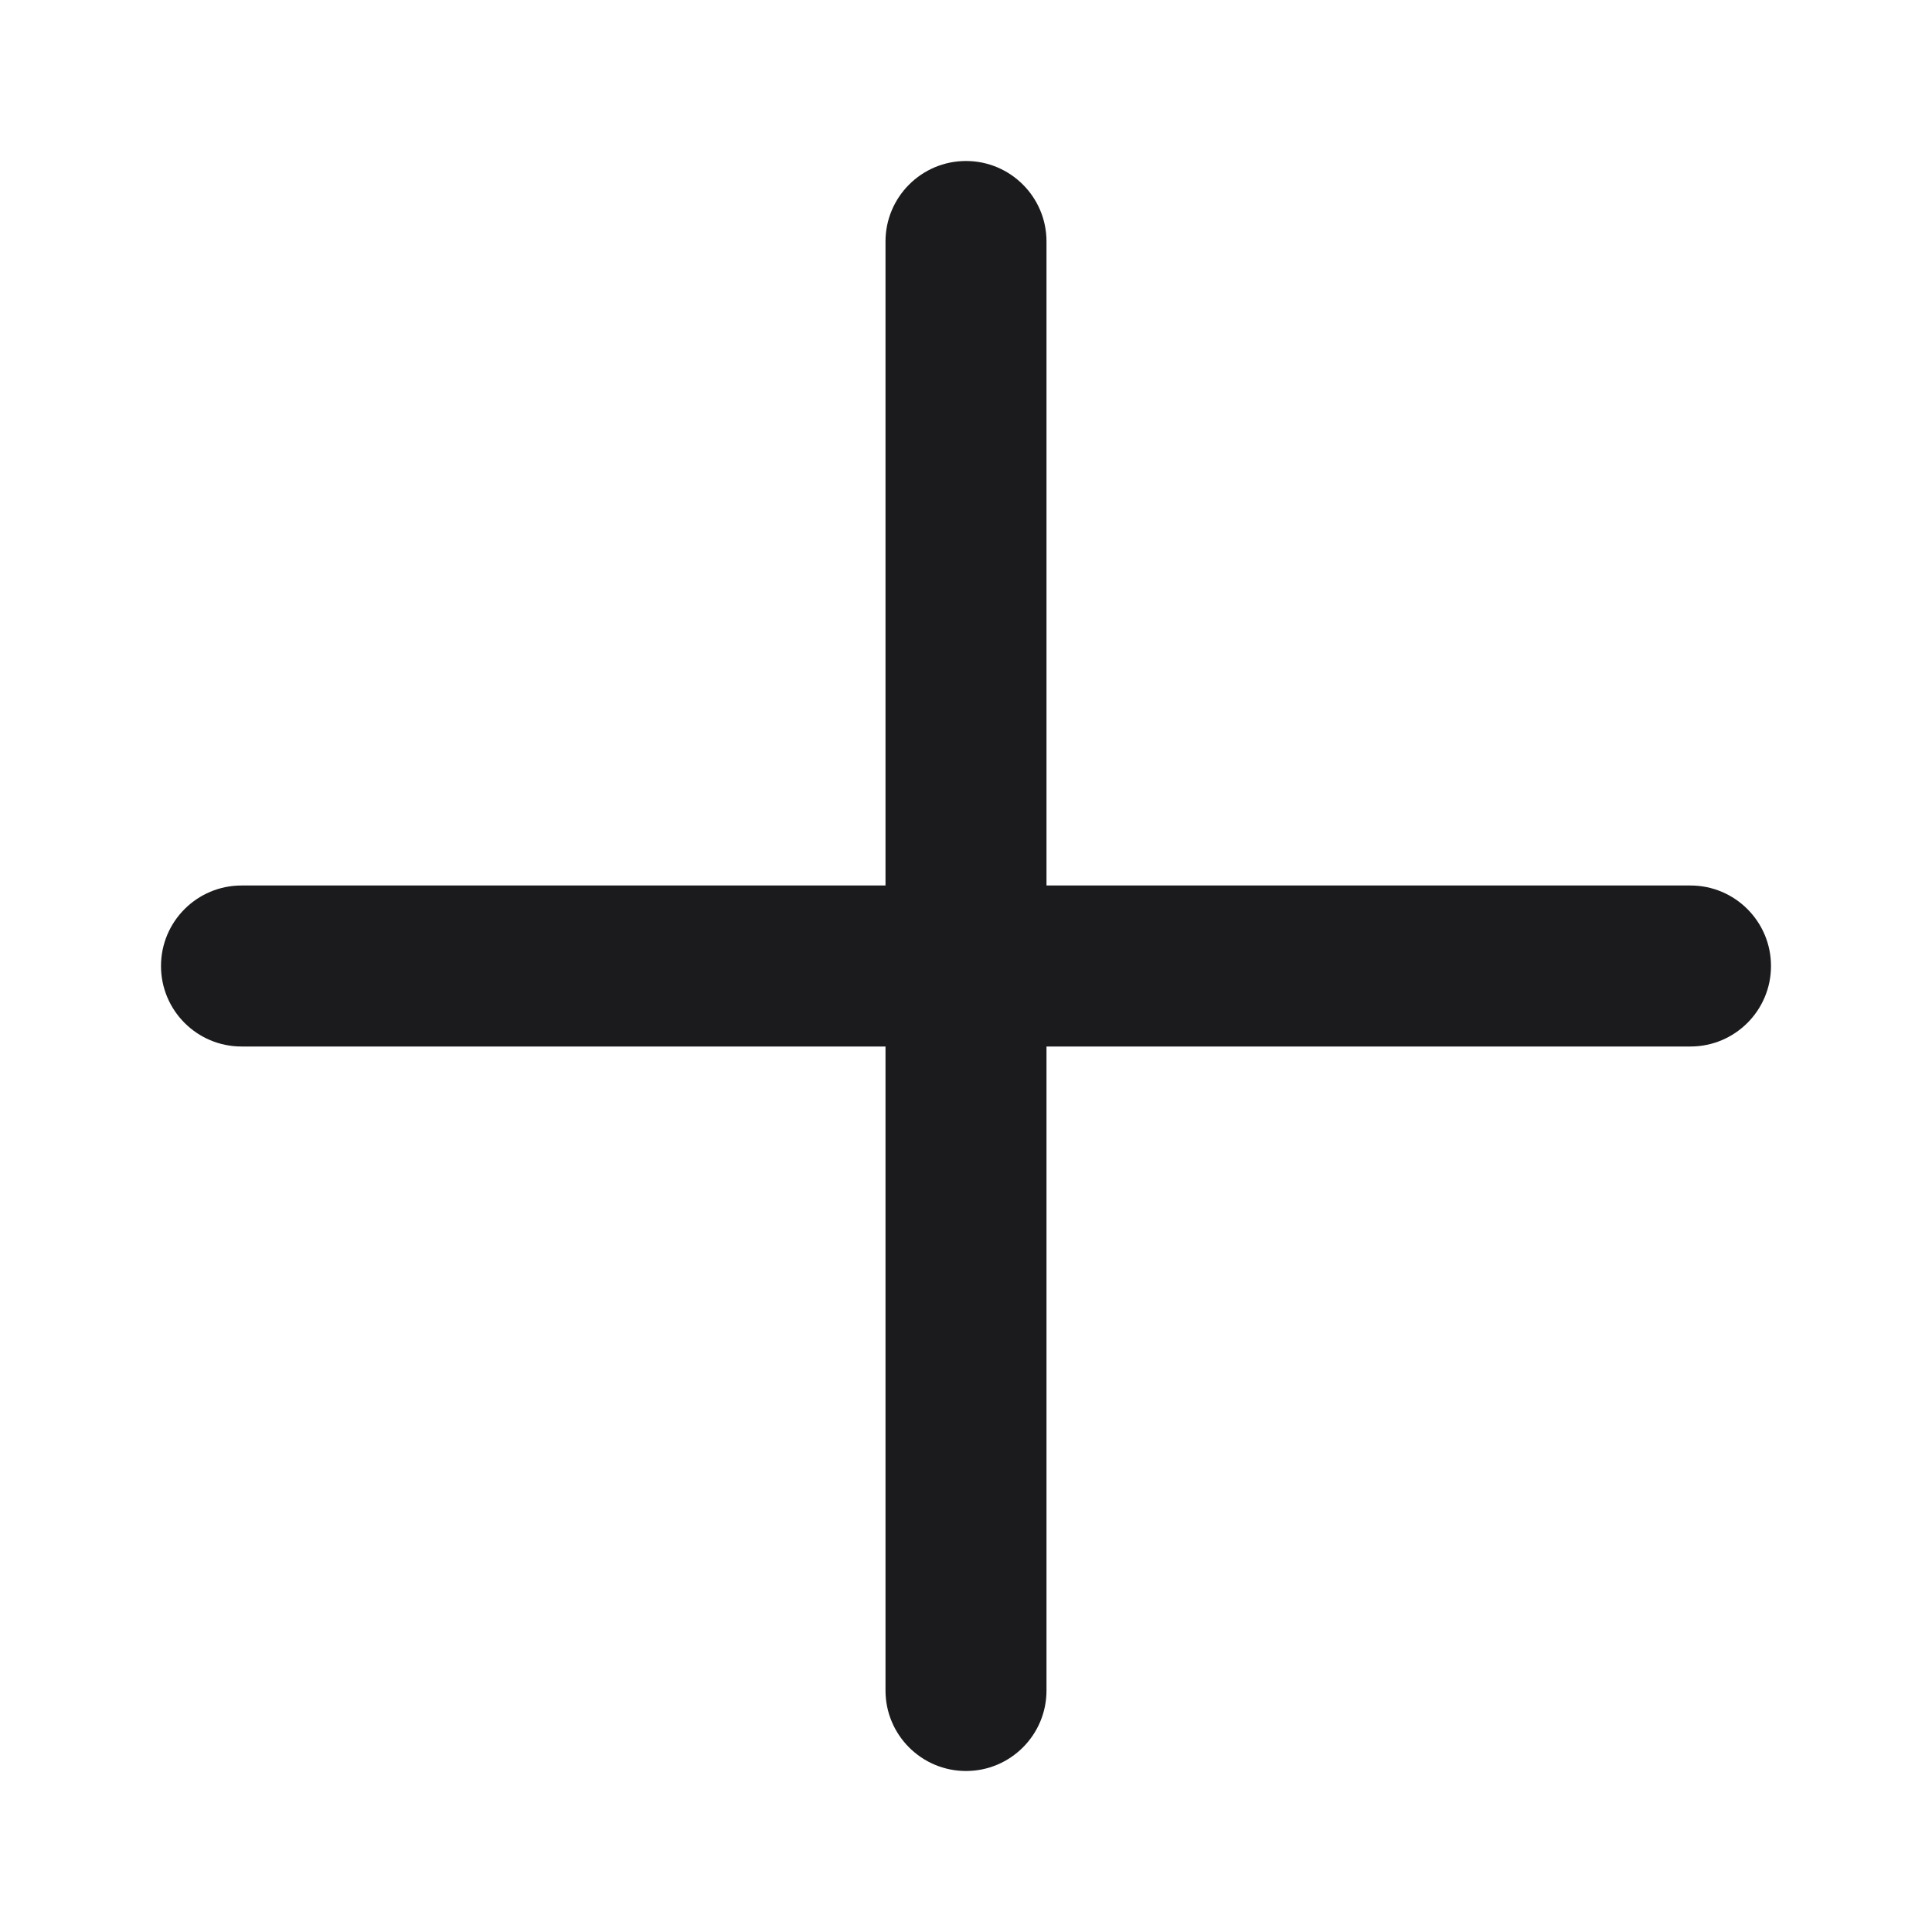 <svg width="16" height="16" viewBox="0 0 24 24" fill="none" xmlns="http://www.w3.org/2000/svg">
<path d="M11 11H3C2.448 11 2 11.448 2 12C2 12.552 2.448 13 3 13H11V21C11 21.552 11.448 22 12 22C12.552 22 13 21.552 13 21V13H21C21.552 13 22 12.552 22 12C22 11.448 21.552 11 21 11H13V3C13 2.448 12.552 2 12 2C11.448 2 11 2.448 11 3V11Z" fill="#1B1B1E"/>
</svg>
